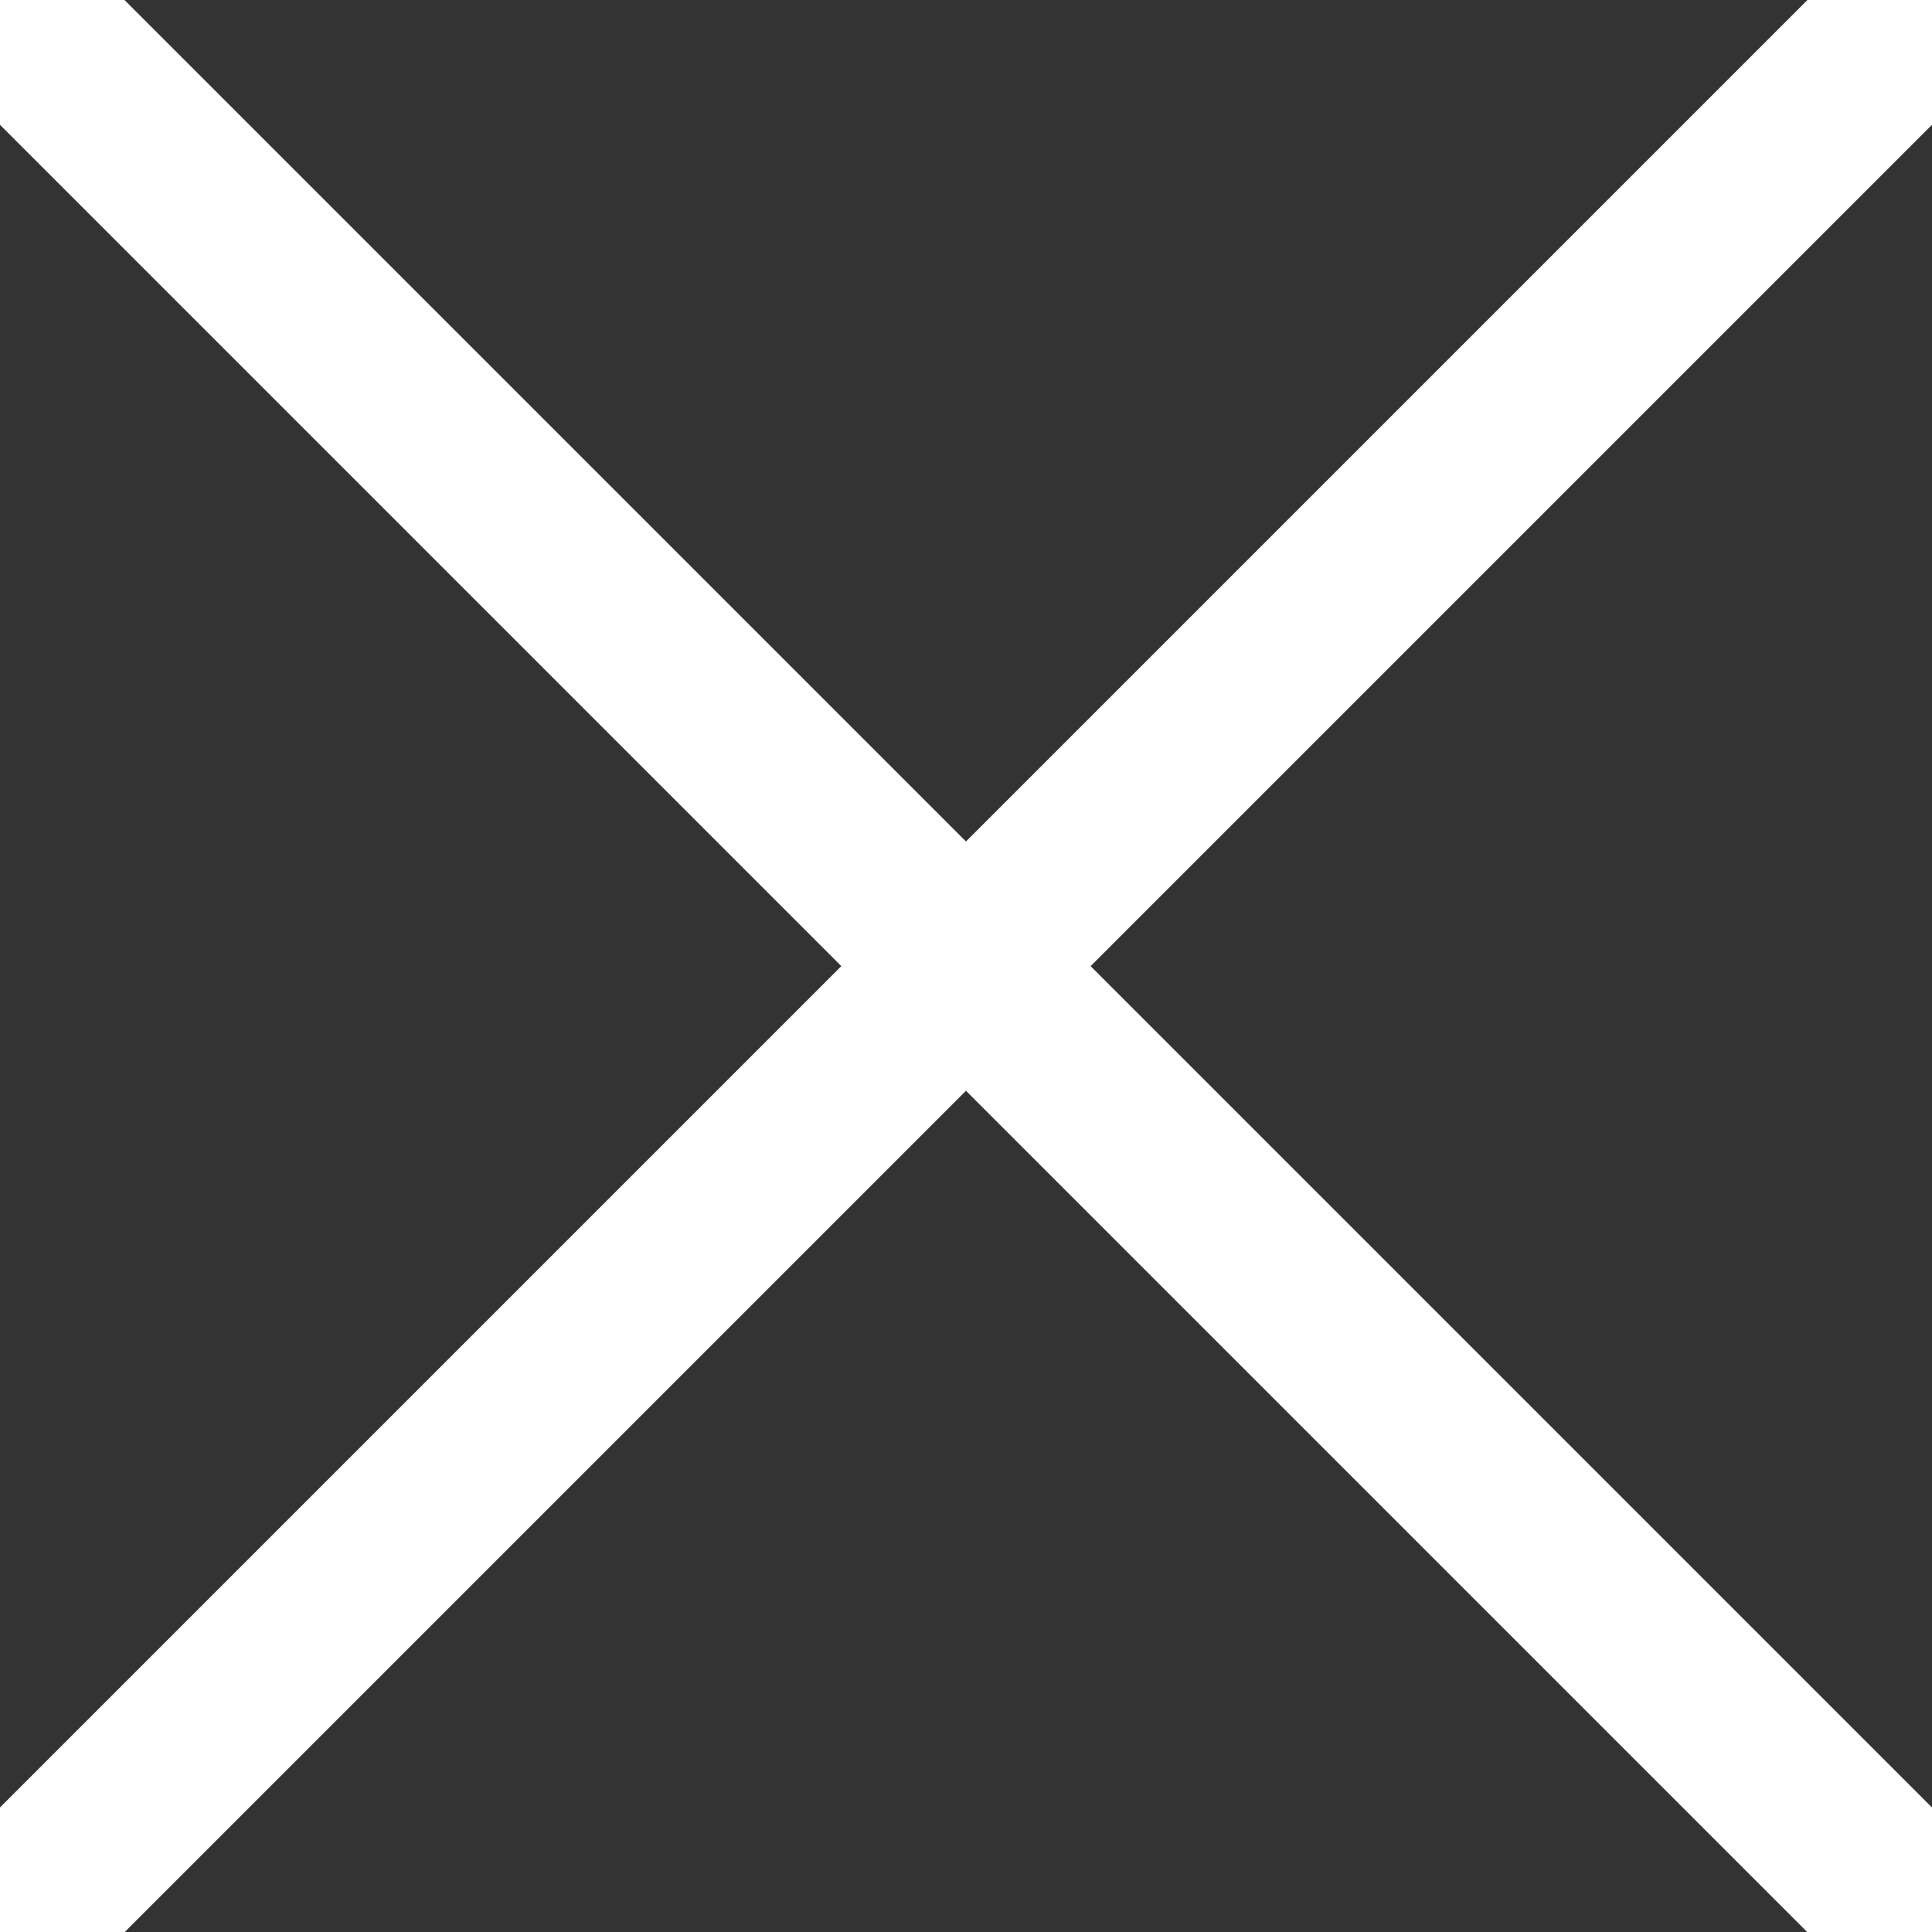 <svg xmlns="http://www.w3.org/2000/svg" width="21.92" height="21.923" viewBox="383.039 60.537 21.92 21.923"><rect x="383.039" y="60.537" width="21.92" height="21.923" fill="#333333" stroke="none"/><g data-name="Group 785"><path d="m404.96 82.46-21.92-21.92" stroke-linejoin="round" stroke-linecap="round" stroke-width="2" stroke="#fff" fill="transparent" data-name="Line 52"/><path d="m404.96 60.537-21.92 21.92" stroke-linejoin="round" stroke-linecap="round" stroke-width="2" stroke="#fff" fill="transparent" data-name="Line 53"/></g></svg>